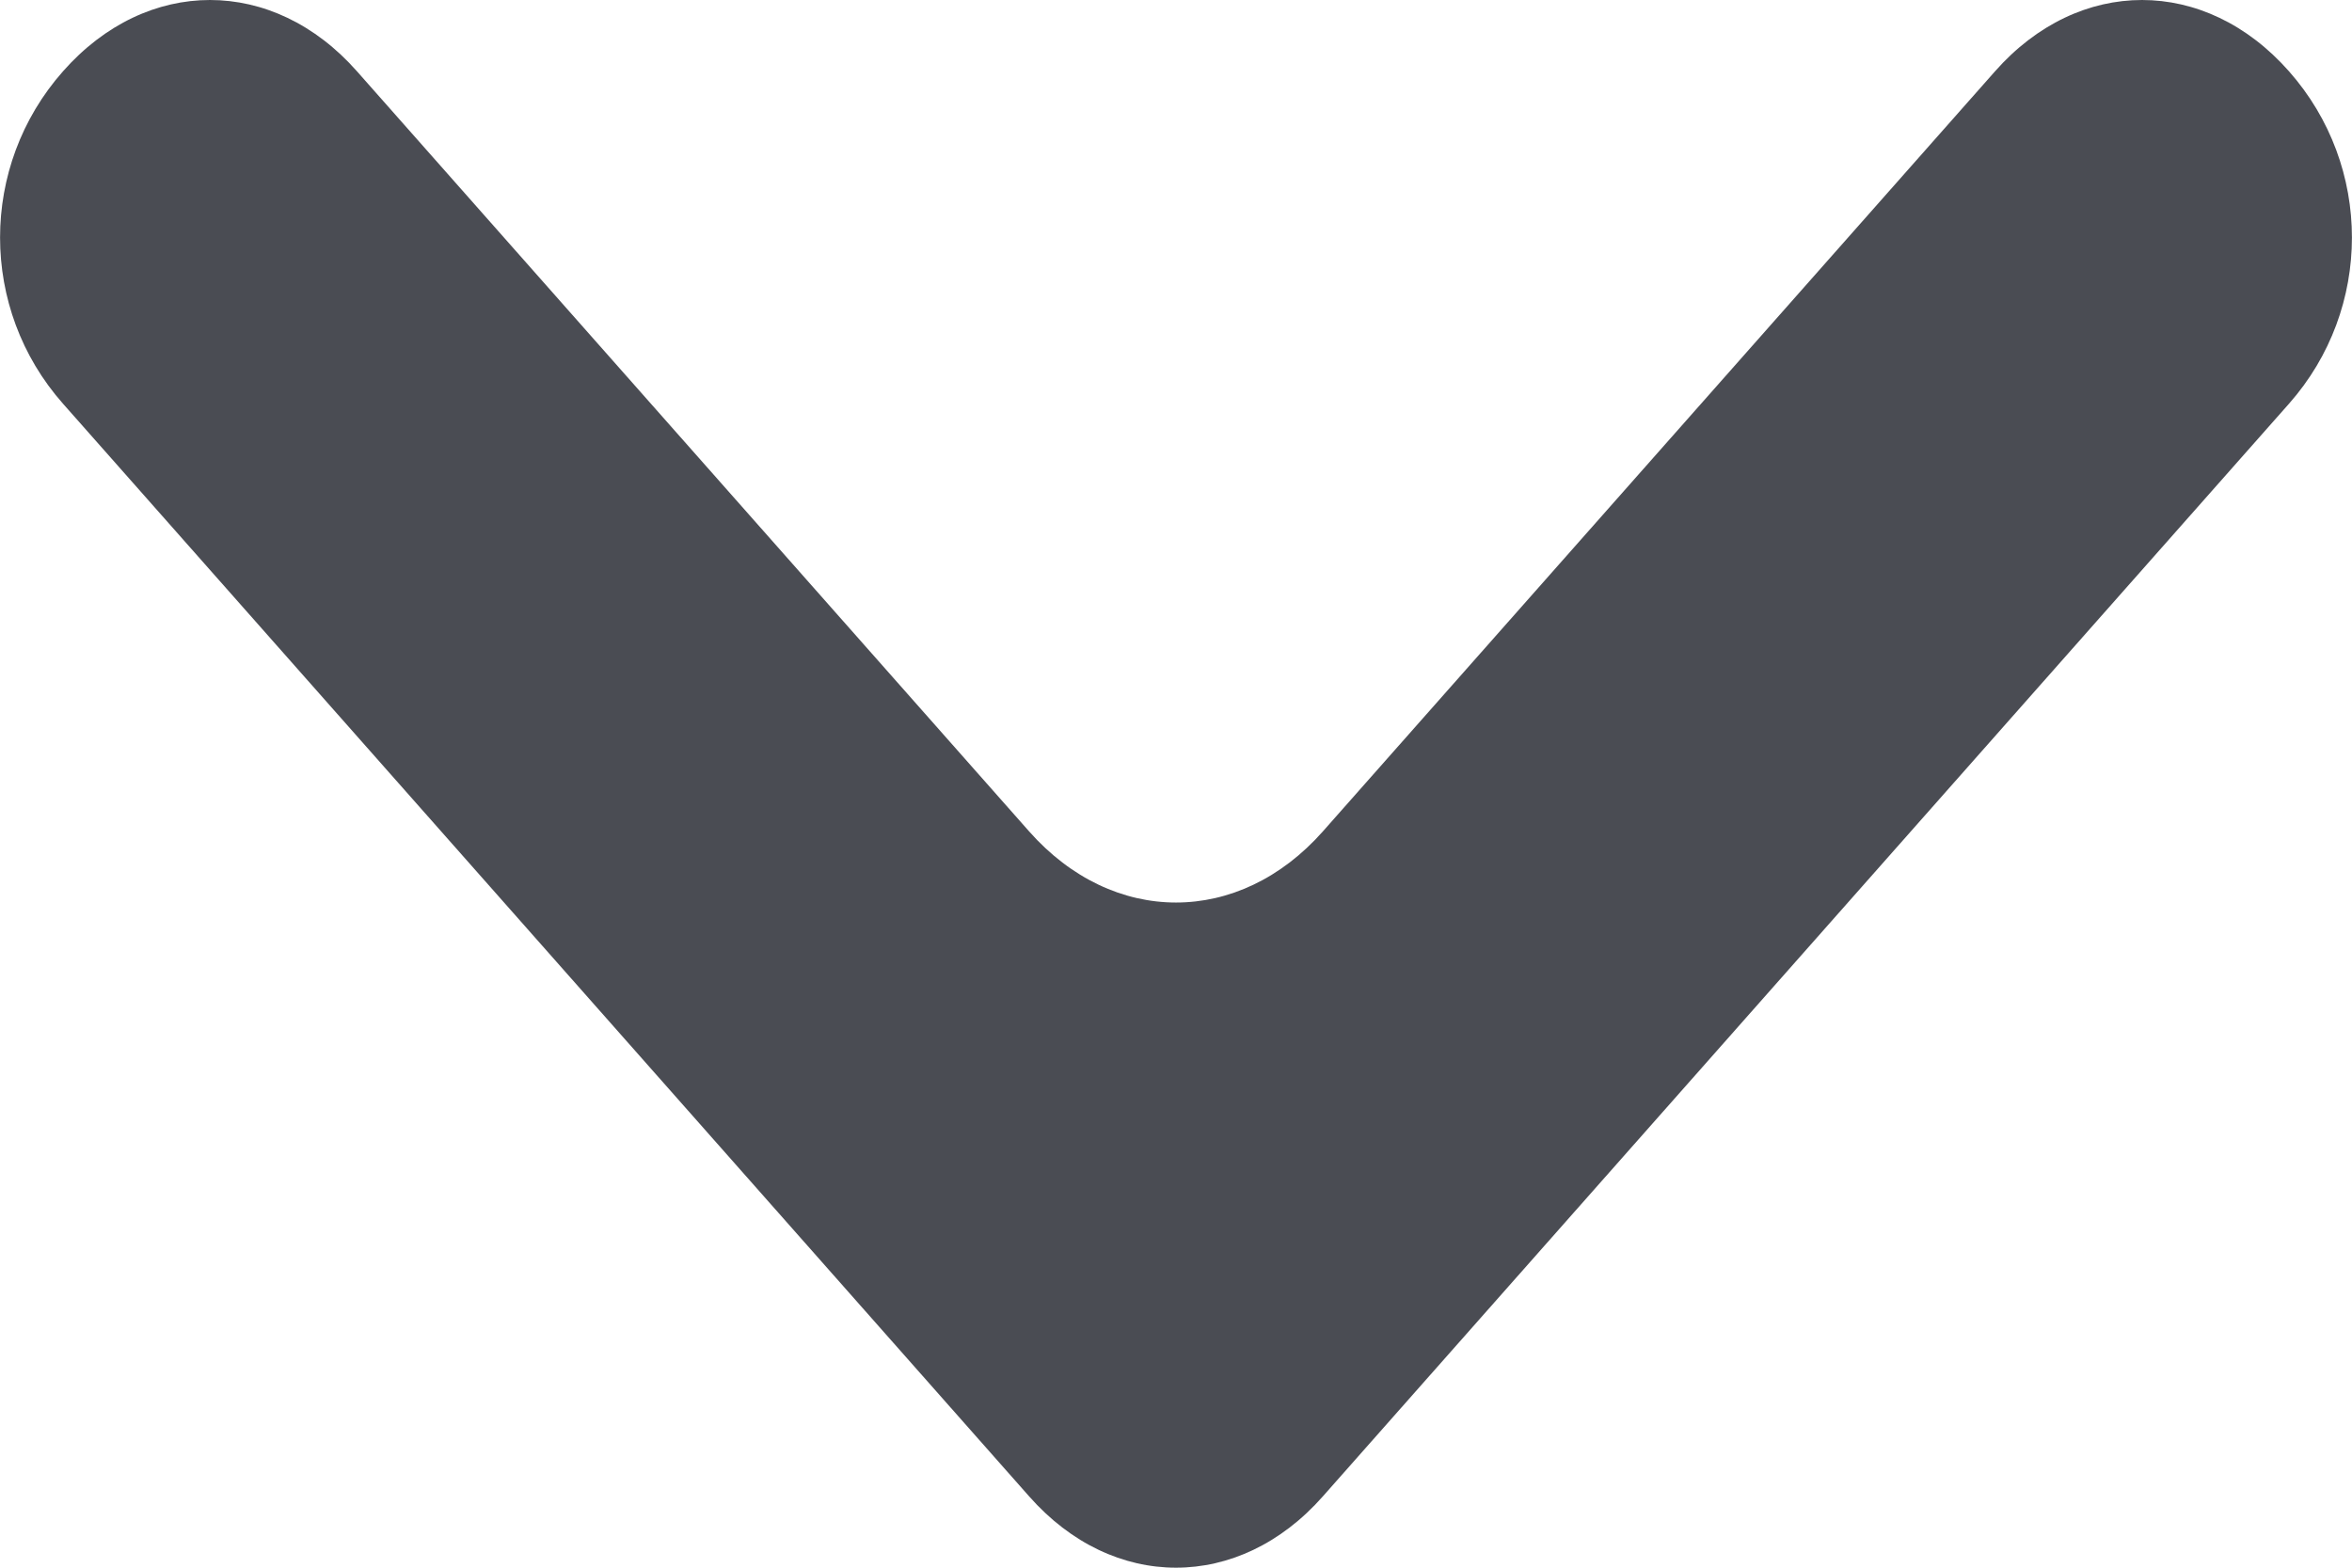 <svg width="9" height="6" viewBox="0 0 9 6" fill="none" xmlns="http://www.w3.org/2000/svg">
<path d="M1.366 0.273L3.938 3.182C4.259 3.545 4.741 3.545 5.062 3.182L7.634 0.273C7.955 -0.091 8.438 -0.091 8.759 0.273C9.08 0.636 9.08 1.182 8.759 1.545L5.062 5.727C4.741 6.091 4.259 6.091 3.938 5.727L0.241 1.545C-0.08 1.182 -0.08 0.636 0.241 0.273C0.562 -0.091 1.045 -0.091 1.366 0.273Z" fill="#4A4C53"/>
</svg>
